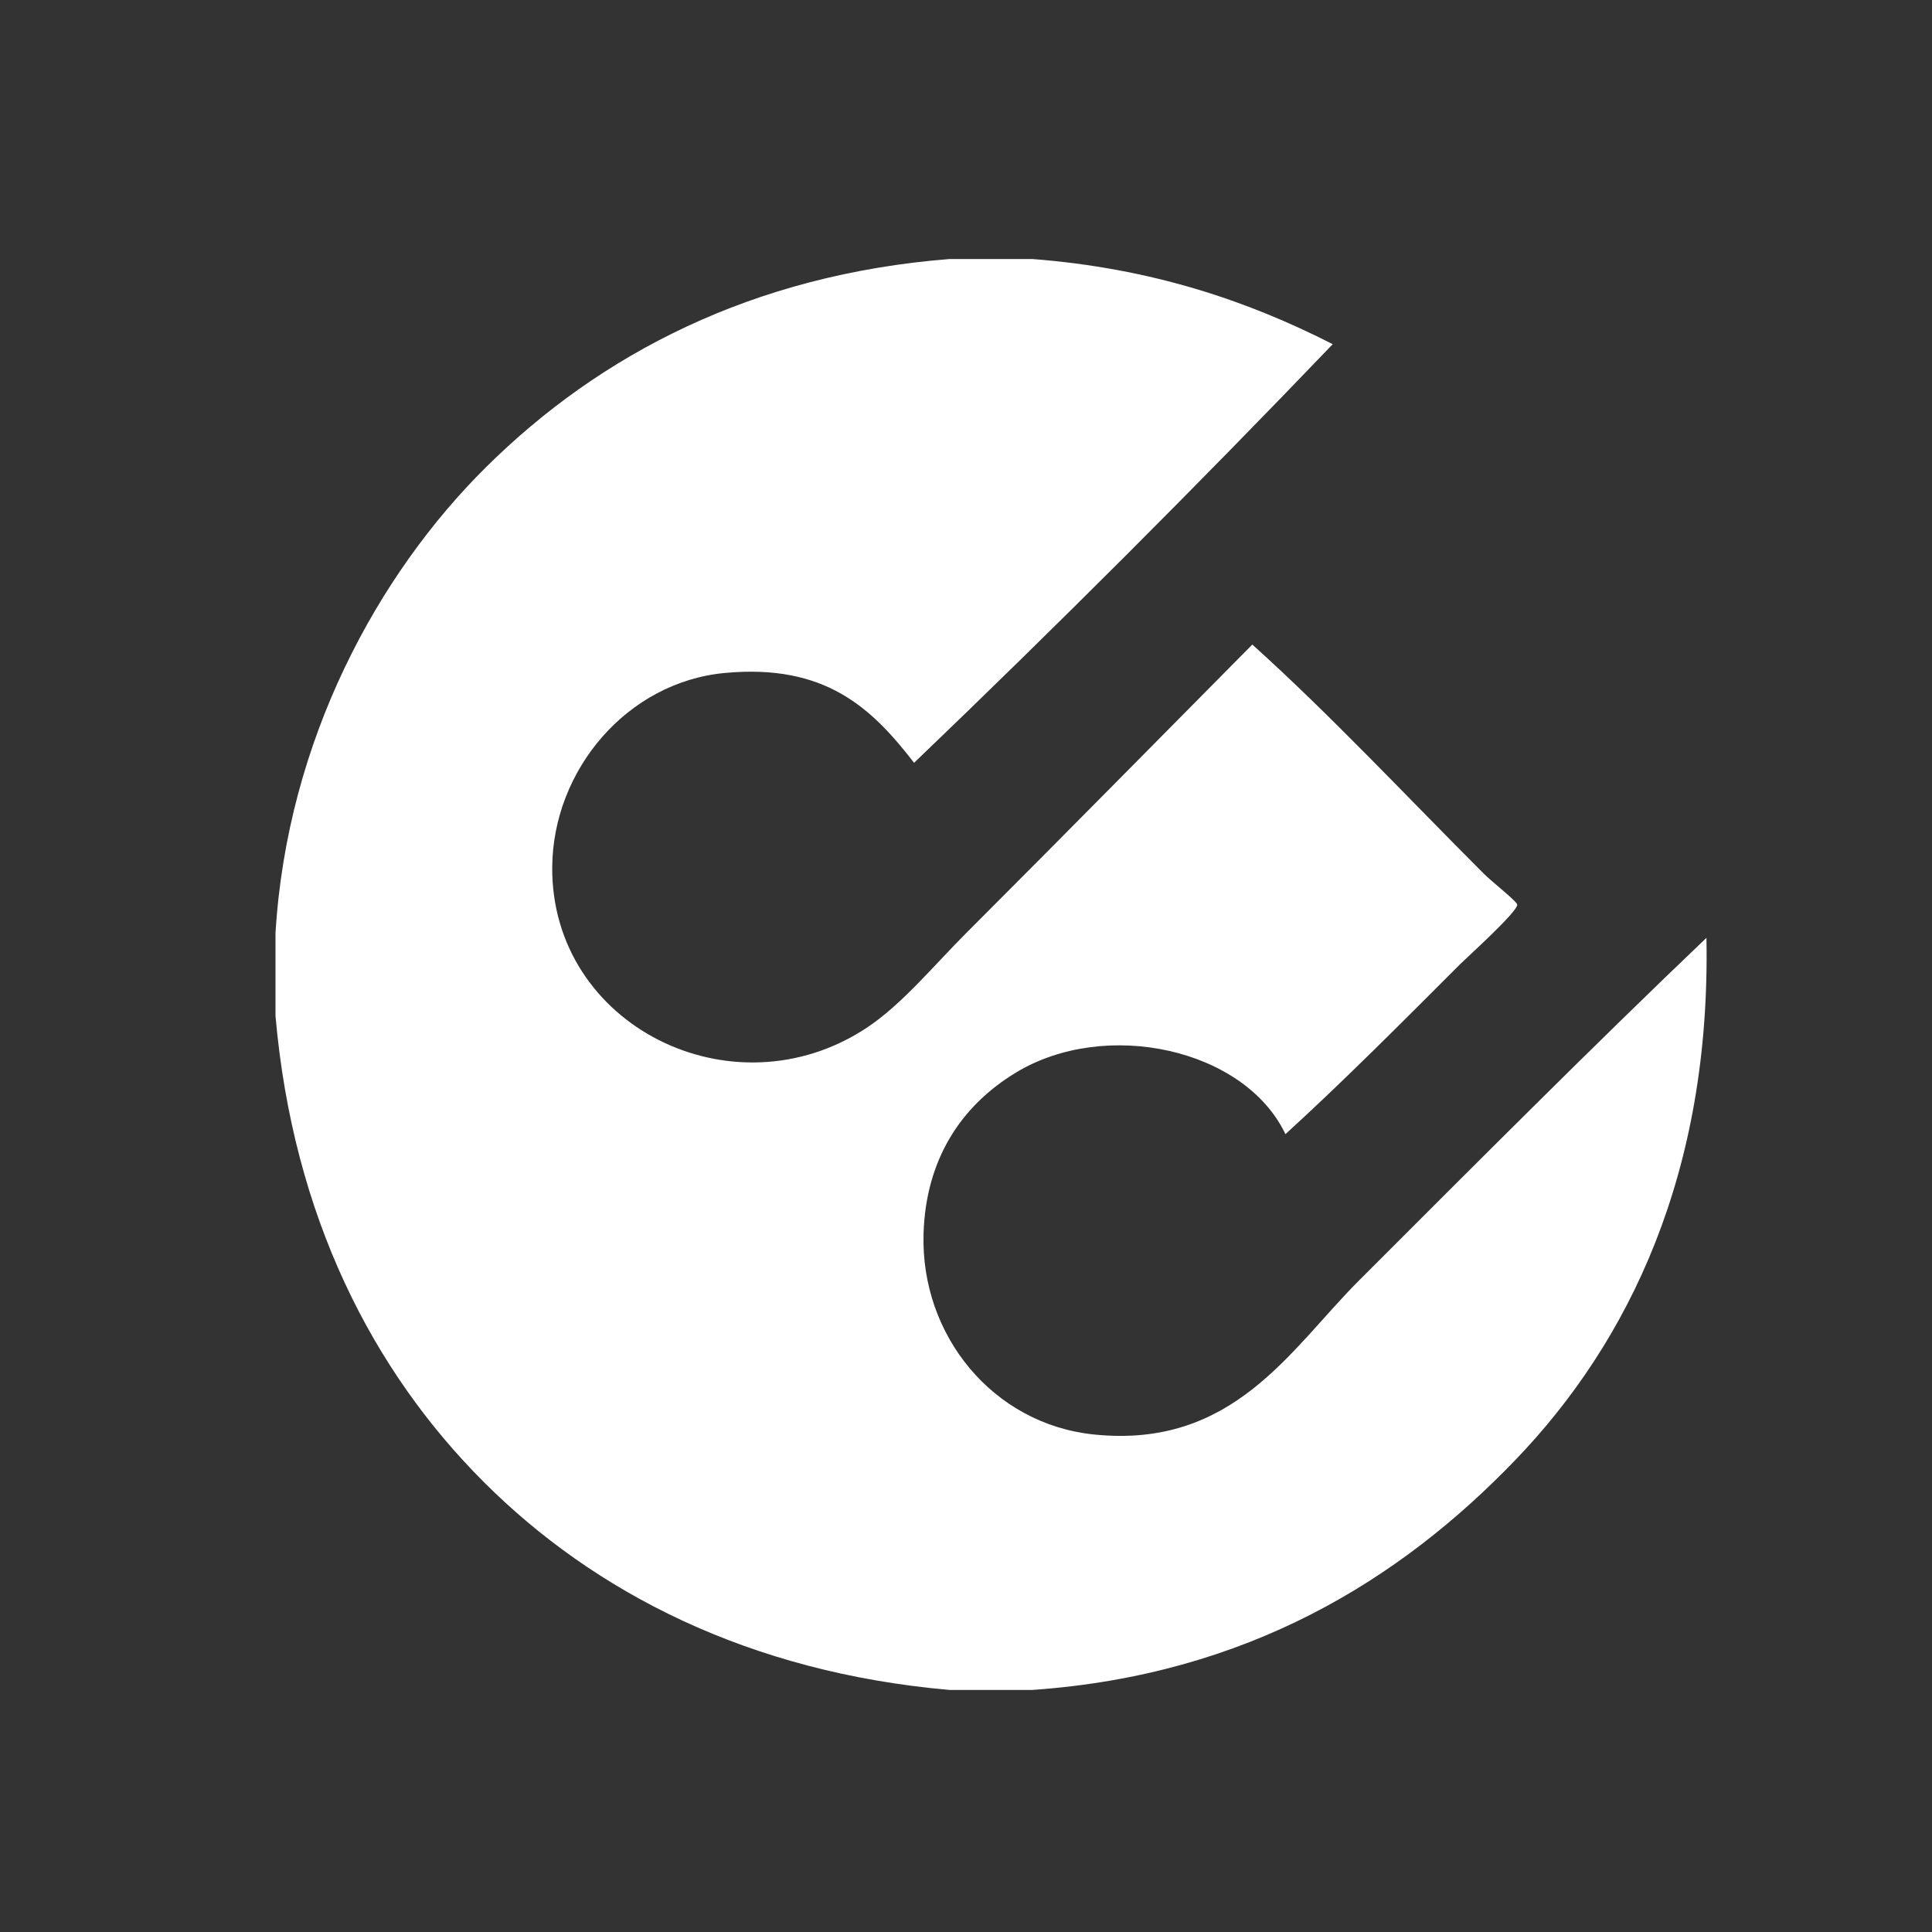 <?xml version="1.0" encoding="utf-8"?>
<!-- Generator: Adobe Illustrator 16.0.0, SVG Export Plug-In . SVG Version: 6.00 Build 0)  -->
<!DOCTYPE svg PUBLIC "-//W3C//DTD SVG 1.1//EN" "http://www.w3.org/Graphics/SVG/1.1/DTD/svg11.dtd">
<svg version="1.1" id="Layer_1" xmlns="http://www.w3.org/2000/svg" xmlns:xlink="http://www.w3.org/1999/xlink" x="0px" y="0px"
	 width="100px" height="100px" viewBox="0 0 100 100" enable-background="new 0 0 100 100" xml:space="preserve">
<rect x="0" y="0" width="100" height="100" fill="#333333" stroke="none"/>
<g>
	<path fill="#FFFFFF" d="M49.149,13.407c1.429,0,2.856,0,4.284,0c6.177,0.476,11.143,2.161,15.549,4.408
		c-7.07,7.376-14.293,14.598-21.669,21.668c-2.199-2.849-4.603-5.135-9.793-4.651c-5.073,0.473-8.895,5.029-8.937,10.038
		c-0.069,8.223,9.36,12.908,16.282,8.325c1.818-1.203,3.487-3.242,5.142-4.896c4.932-4.933,9.903-9.98,14.813-14.937
		c4.053,3.649,7.931,7.809,11.997,11.875c0.426,0.425,1.707,1.419,1.714,1.591c0.016,0.372-2.646,2.769-2.938,3.061
		c-2.988,2.989-6.021,6.045-9.059,8.815c-2.107-4.432-9.309-6.004-13.956-3.184c-2.84,1.723-4.656,4.488-4.775,8.324
		c-0.164,5.277,3.596,9.867,8.815,10.405c7.234,0.747,10.174-4.421,13.711-7.957c5.957-5.957,12.144-12.167,17.996-17.75
		c0.229,12.142-3.987,20.899-9.917,27.055c-5.938,6.164-13.836,11.097-24.974,11.874c-1.428,0-2.855,0-4.285,0
		C38.762,86.561,30.758,82.427,25.032,76.7c-5.725-5.726-9.865-13.726-10.772-24.117c0-1.429,0-2.856,0-4.285
		c0.602-10.014,5.32-18.594,10.896-24.117C31.061,18.33,38.947,14.214,49.149,13.407z"/>
</g>
</svg>
